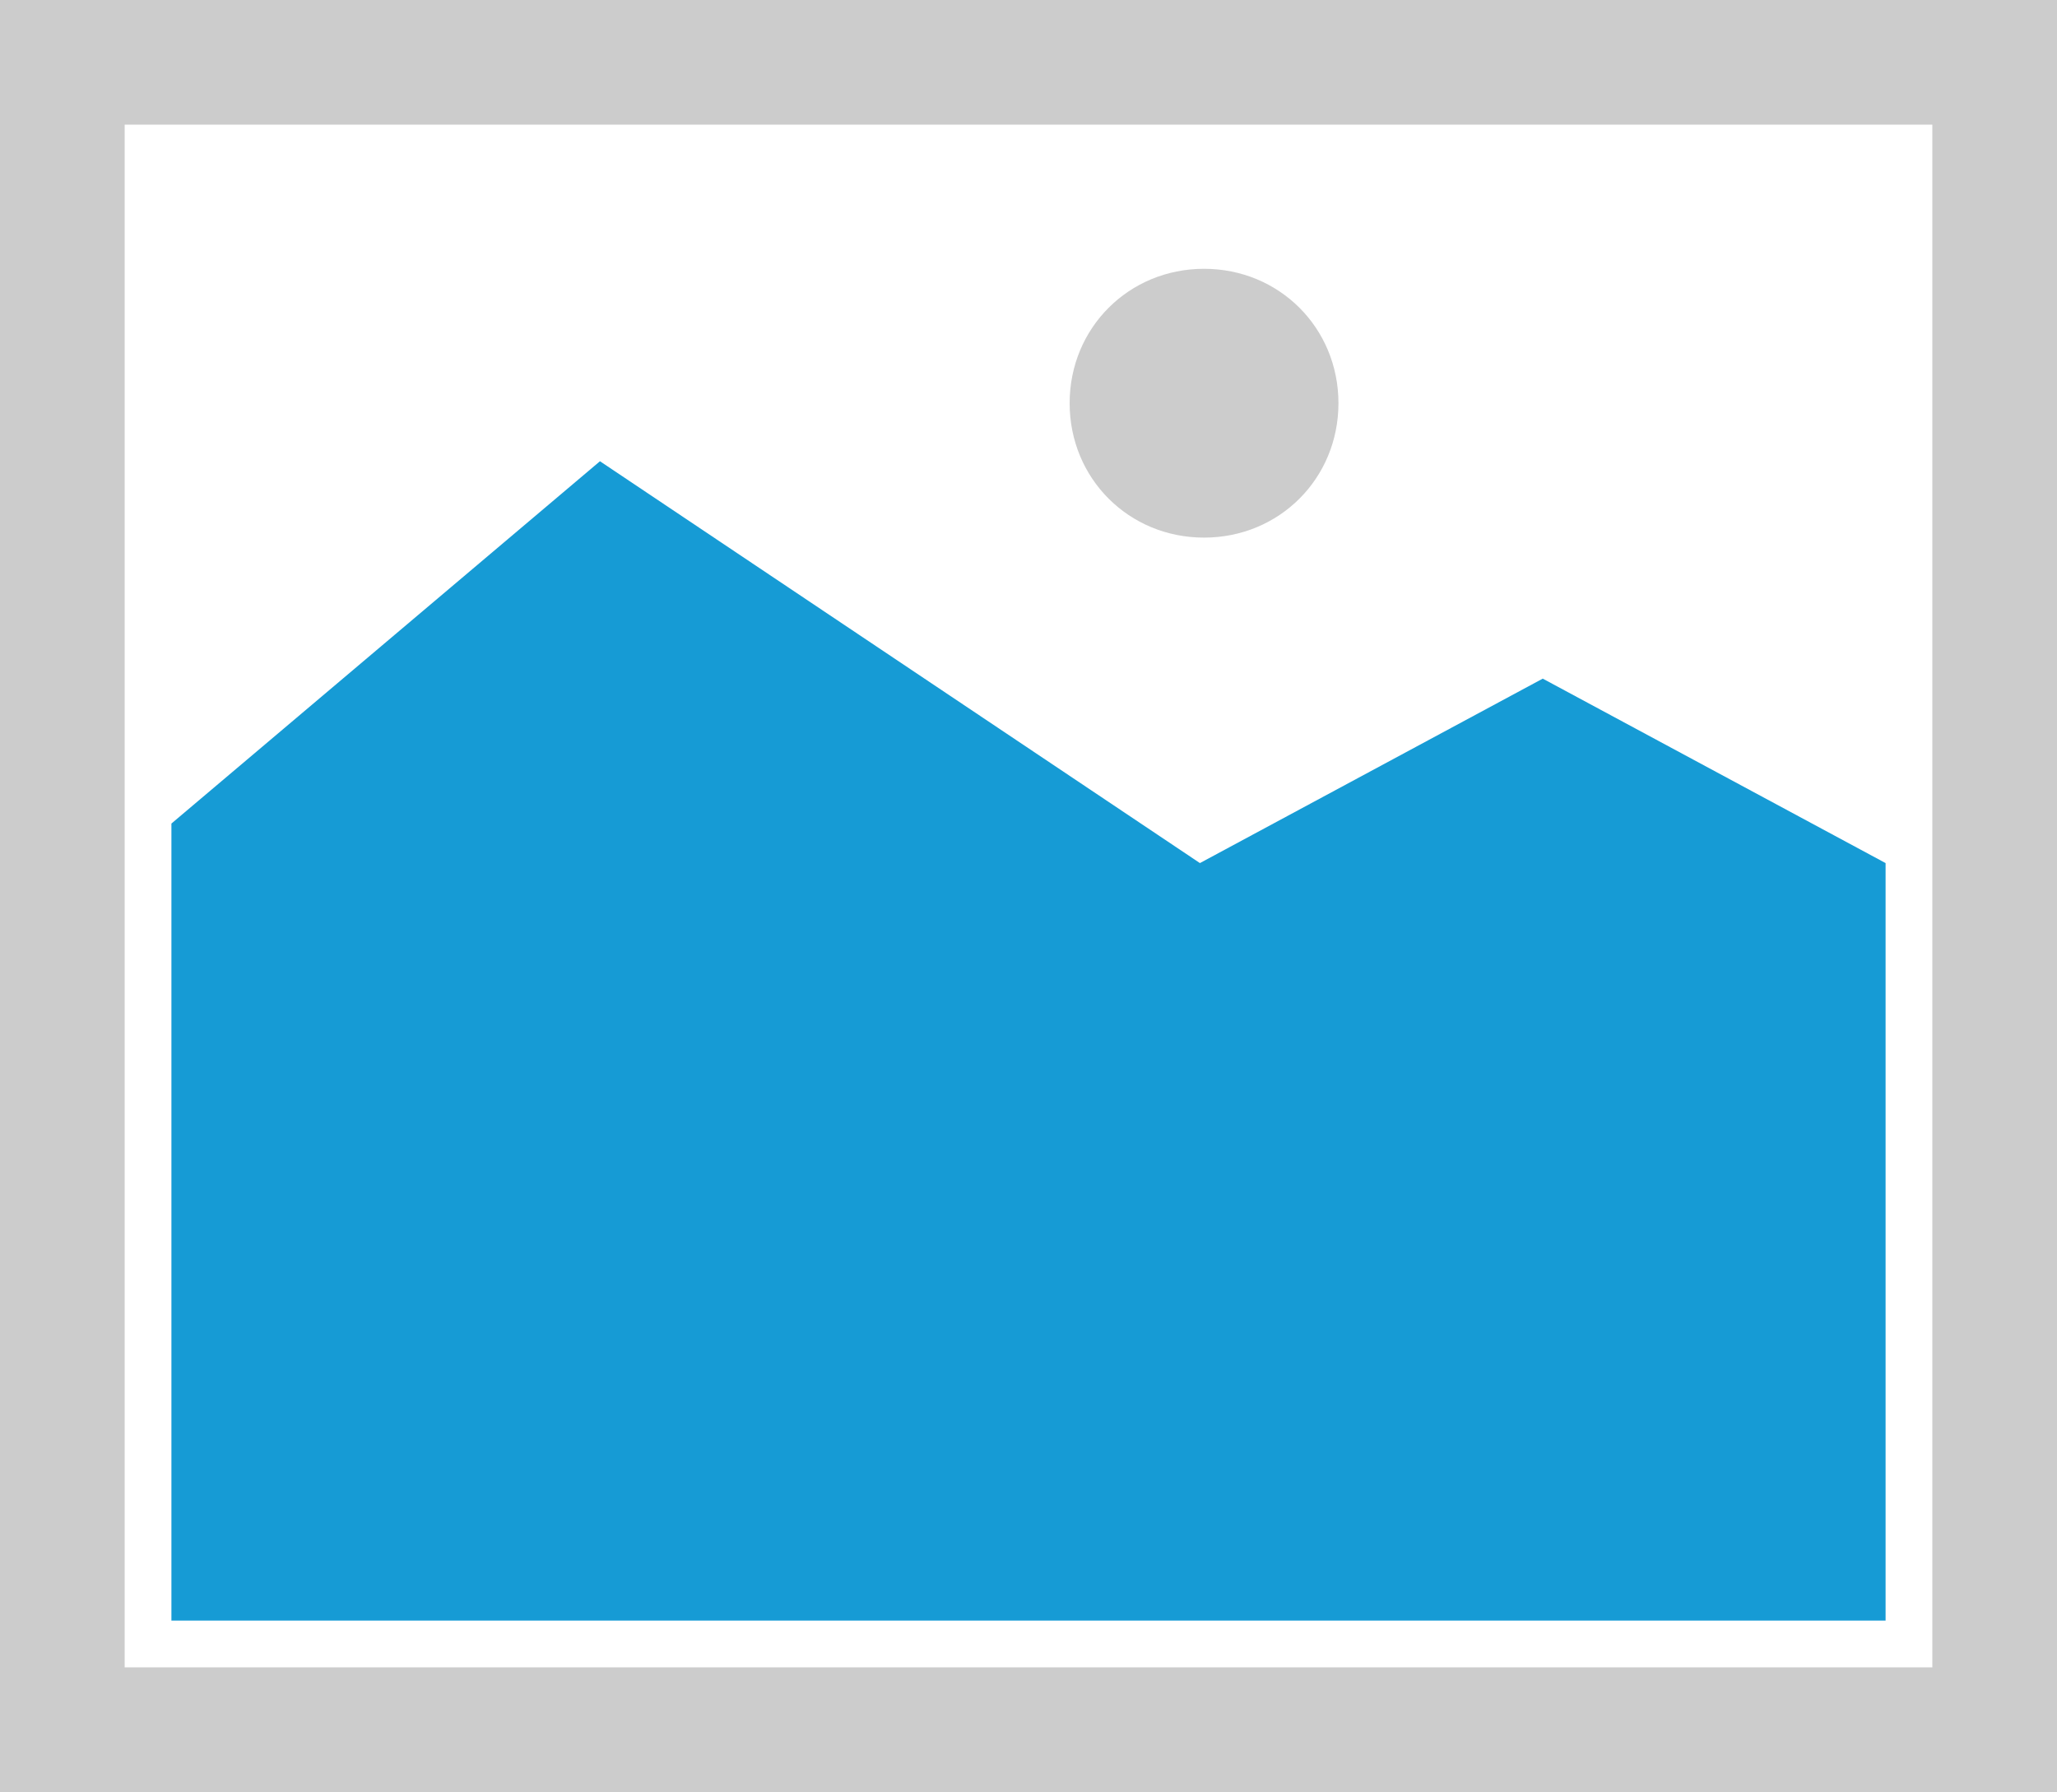 ﻿<?xml version="1.0" encoding="utf-8"?>
<svg version="1.1" xmlns:xlink="http://www.w3.org/1999/xlink" width="264px" height="230px" xmlns="http://www.w3.org/2000/svg">
  <g transform="matrix(1 0 0 1 -368 -188 )">
    <path d="M 368 188  L 632 188  L 632 418  L 368 418  L 368 188  " fill-rule="nonzero" fill="#cccccc" stroke="none" />
    <path d="M 384 204  L 616 204  L 616 402  L 384 402  L 384 204  " fill-rule="nonzero" fill="#ffffff" stroke="none" />
    <path d="M 522.53 257  C 512.87 257  505.28 249.41  505.28 239.75  C 505.28 230.09  512.87 222.5  522.53 222.5  C 532.19 222.5  539.78 230.09  539.78 239.75  C 539.78 249.41  532.19 257  522.53 257  " fill-rule="nonzero" fill="#cccccc" stroke="none" />
    <path d="M 390 396  L 390 293.7  L 445 247.2  L 522 298.773  L 566 275.1  L 610 298.773  L 610 396  L 390 396  " fill-rule="nonzero" fill="#169bd5" stroke="none" />
  </g>
</svg>
